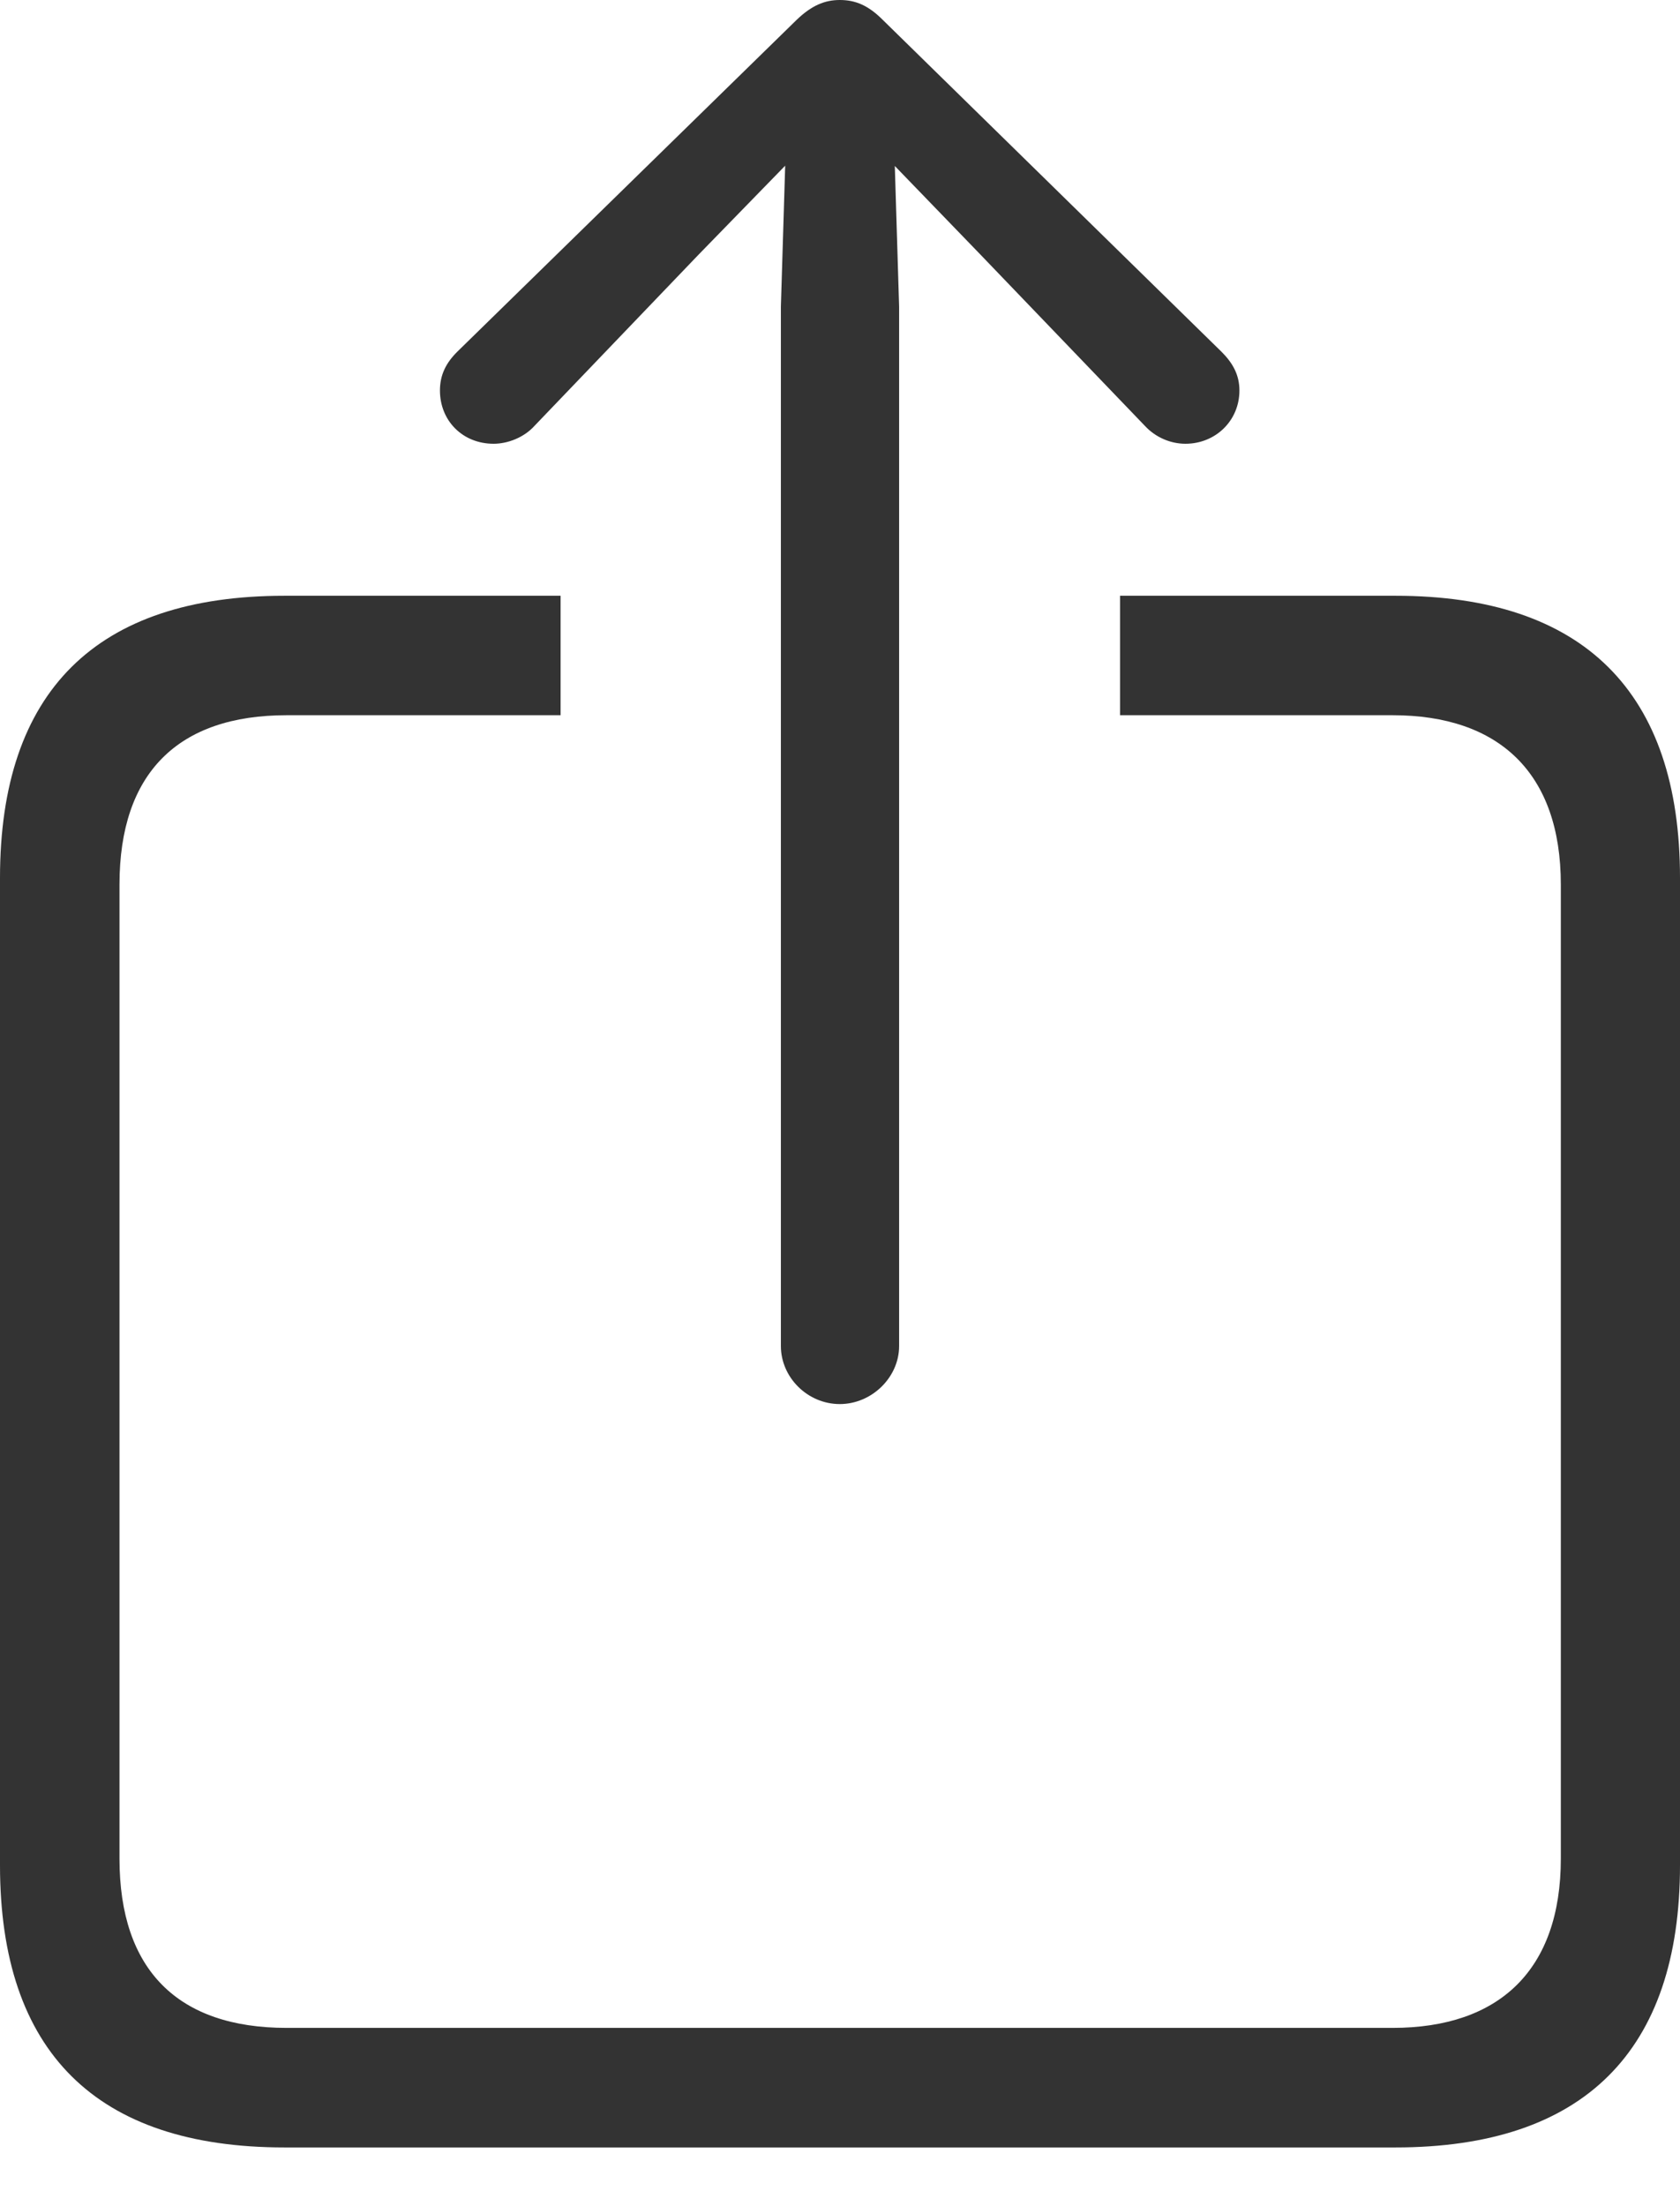 <svg width="16" height="21" viewBox="0 0 16 21" fill="none" xmlns="http://www.w3.org/2000/svg">
<path d="M2.709 20.441H13.291C15.083 20.441 16 19.523 16 17.755V8.357C16 6.589 15.083 5.671 13.291 5.671H10.667V6.808H13.263C14.278 6.808 14.865 7.359 14.865 8.42V17.692C14.865 18.753 14.278 19.303 13.263 19.303H2.73C1.695 19.303 1.138 18.753 1.138 17.692V8.42C1.138 7.359 1.695 6.808 2.73 6.808H5.339V5.671H2.709C0.917 5.671 0 6.581 0 8.357V17.755C0 19.531 0.917 20.441 2.709 20.441ZM7.998 13.365C8.302 13.365 8.563 13.111 8.563 12.813V2.918L8.522 1.58L9.34 2.426L10.902 4.052C11.005 4.164 11.149 4.224 11.29 4.224C11.576 4.224 11.804 4.005 11.804 3.717C11.804 3.569 11.741 3.456 11.635 3.35L8.406 0.188C8.268 0.05 8.146 0 7.998 0C7.857 0 7.732 0.05 7.588 0.188L4.353 3.35C4.247 3.456 4.19 3.569 4.19 3.717C4.19 4.005 4.406 4.224 4.701 4.224C4.836 4.224 4.992 4.164 5.092 4.052L6.651 2.426L7.478 1.577L7.437 2.918V12.813C7.437 13.111 7.691 13.365 7.998 13.365Z" fill="#333333"/>
</svg>
